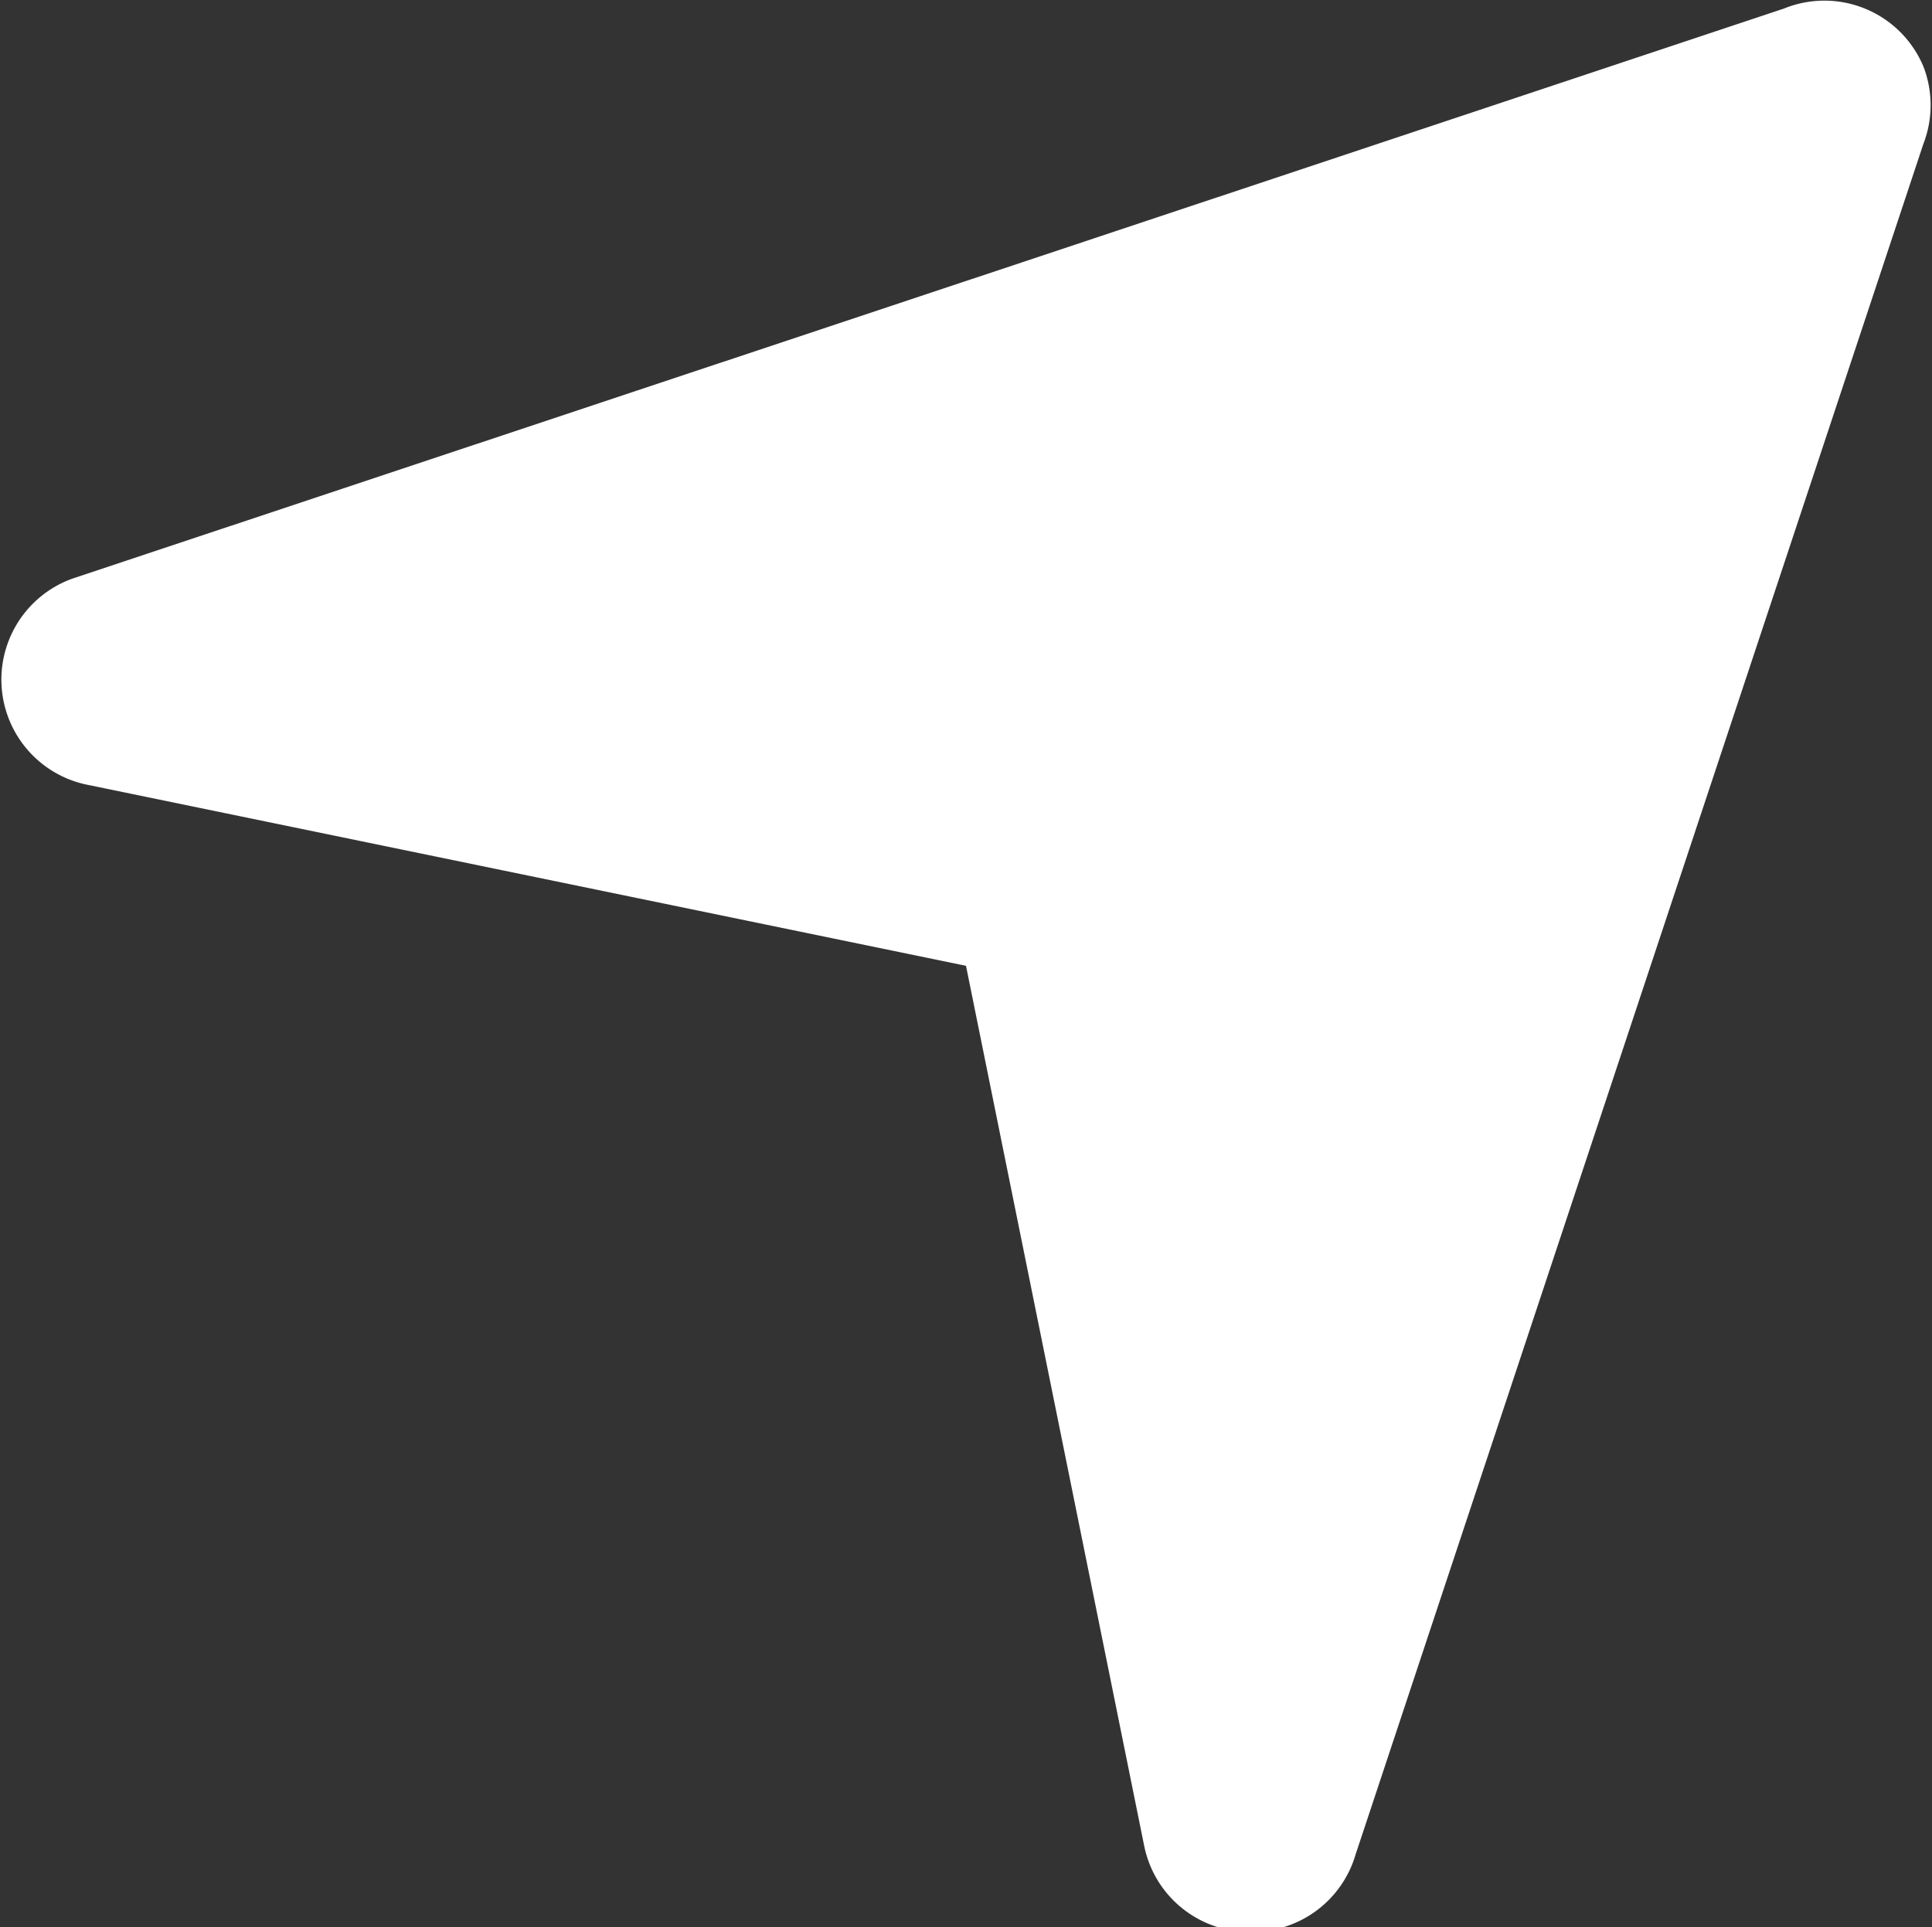 <svg xmlns="http://www.w3.org/2000/svg" viewBox="0 0 18 17.96"><rect x="0" y="0" width="18" height="17.96" fill="#333333" stroke="none"/><path d="M11.63,18h-.06a1,1,0,0,1-.91-.8L9,9,.8,7.31A1,1,0,0,1,.68,5.39L16.62.08a1,1,0,0,1,1.3.54,1,1,0,0,1,0,.72L12.63,17.28A1,1,0,0,1,11.63,18Z" fill="#fff"/></svg>
